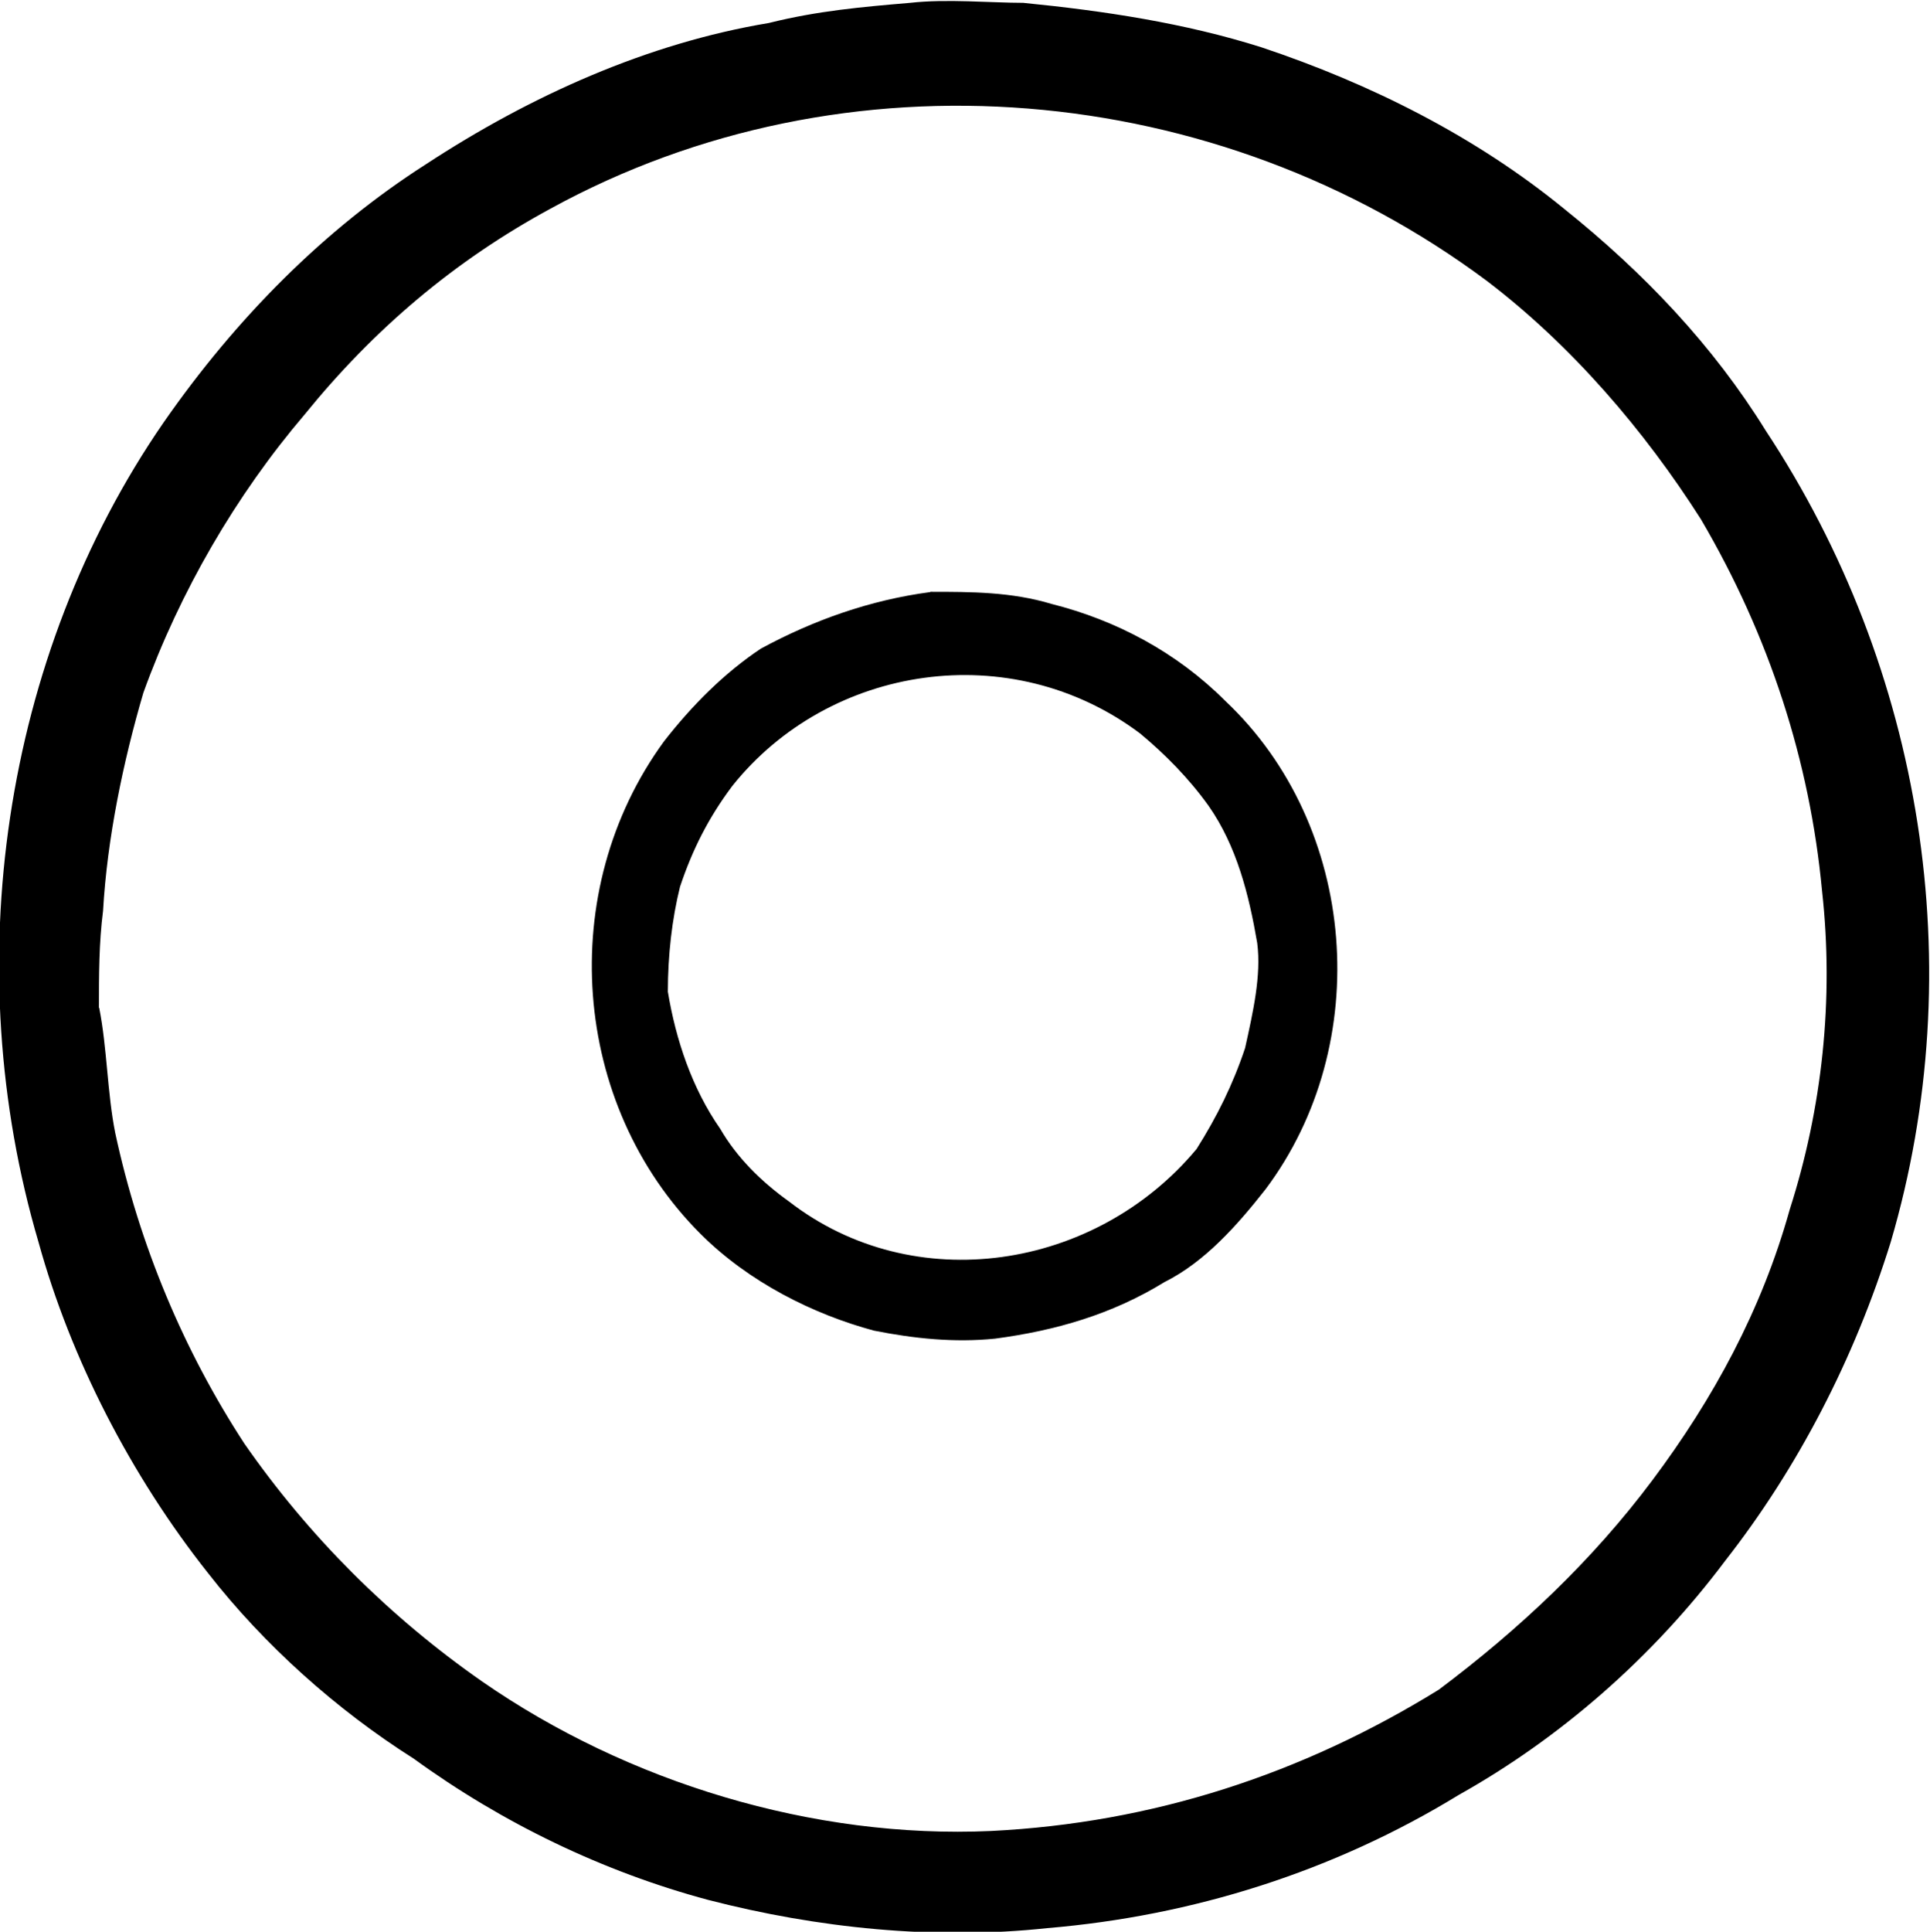 <?xml version="1.0" encoding="UTF-8"?>
<svg fill="#000000" version="1.1" viewBox="0 0 7.473 7.478" xmlns="http://www.w3.org/2000/svg" xmlns:xlink="http://www.w3.org/1999/xlink">
<defs>
<g id="a">
<path d="m3.672-6.234c-0.188 0.016-0.359 0.031-0.547 0.078-0.469 0.078-0.922 0.281-1.328 0.547-0.391 0.25-0.734 0.594-1.016 1-0.625 0.906-0.797 2.109-0.484 3.172 0.125 0.453 0.359 0.906 0.656 1.281 0.219 0.281 0.5 0.531 0.797 0.719 0.344 0.25 0.734 0.438 1.141 0.547 0.422 0.109 0.875 0.156 1.312 0.109 0.562-0.047 1.109-0.219 1.594-0.516 0.391-0.219 0.75-0.531 1.031-0.906 0.281-0.359 0.5-0.781 0.641-1.234 0.312-1.062 0.125-2.219-0.484-3.141-0.203-0.328-0.469-0.609-0.781-0.859-0.344-0.281-0.75-0.484-1.172-0.625-0.297-0.094-0.609-0.141-0.922-0.172-0.125 0-0.297-0.016-0.438 0zm0.078 2.281c-0.234 0.031-0.453 0.109-0.656 0.219-0.141 0.094-0.266 0.219-0.375 0.359-0.422 0.578-0.359 1.406 0.141 1.906 0.188 0.188 0.438 0.312 0.672 0.375 0.156 0.031 0.312 0.047 0.469 0.031 0.234-0.031 0.453-0.094 0.656-0.219 0.156-0.078 0.281-0.219 0.391-0.359 0.422-0.562 0.359-1.406-0.156-1.891-0.188-0.188-0.422-0.312-0.672-0.375-0.156-0.047-0.312-0.047-0.469-0.047zm-1.016 1.547c0-0.141 0.016-0.281 0.047-0.406 0.047-0.141 0.109-0.266 0.203-0.391 0.375-0.469 1.078-0.578 1.578-0.203 0.094 0.078 0.188 0.172 0.266 0.281 0.109 0.156 0.156 0.344 0.188 0.531 0.016 0.125-0.016 0.266-0.047 0.406-0.047 0.141-0.109 0.266-0.188 0.391-0.391 0.469-1.094 0.578-1.578 0.203-0.109-0.078-0.203-0.172-0.266-0.281-0.109-0.156-0.172-0.344-0.203-0.531zm-2.203 0.062c0-0.125 0-0.25 0.016-0.375 0.016-0.281 0.078-0.578 0.156-0.844 0.141-0.391 0.359-0.766 0.625-1.078 0.266-0.328 0.578-0.594 0.953-0.797 1.141-0.625 2.578-0.5 3.625 0.281 0.328 0.25 0.609 0.578 0.828 0.922 0.266 0.453 0.422 0.938 0.469 1.438 0.047 0.422 0 0.844-0.125 1.234-0.109 0.391-0.297 0.734-0.531 1.047s-0.516 0.578-0.828 0.812c-0.531 0.328-1.109 0.516-1.734 0.547-0.688 0.031-1.406-0.188-1.969-0.578-0.359-0.25-0.672-0.562-0.922-0.922-0.234-0.359-0.406-0.766-0.5-1.203-0.031-0.156-0.031-0.328-0.062-0.484z"/>
</g>
</defs>
<g transform="translate(-148.86 -128.52)">
<use x="148.712" y="134.765" xlink:href="#a"/>
</g>
</svg>
